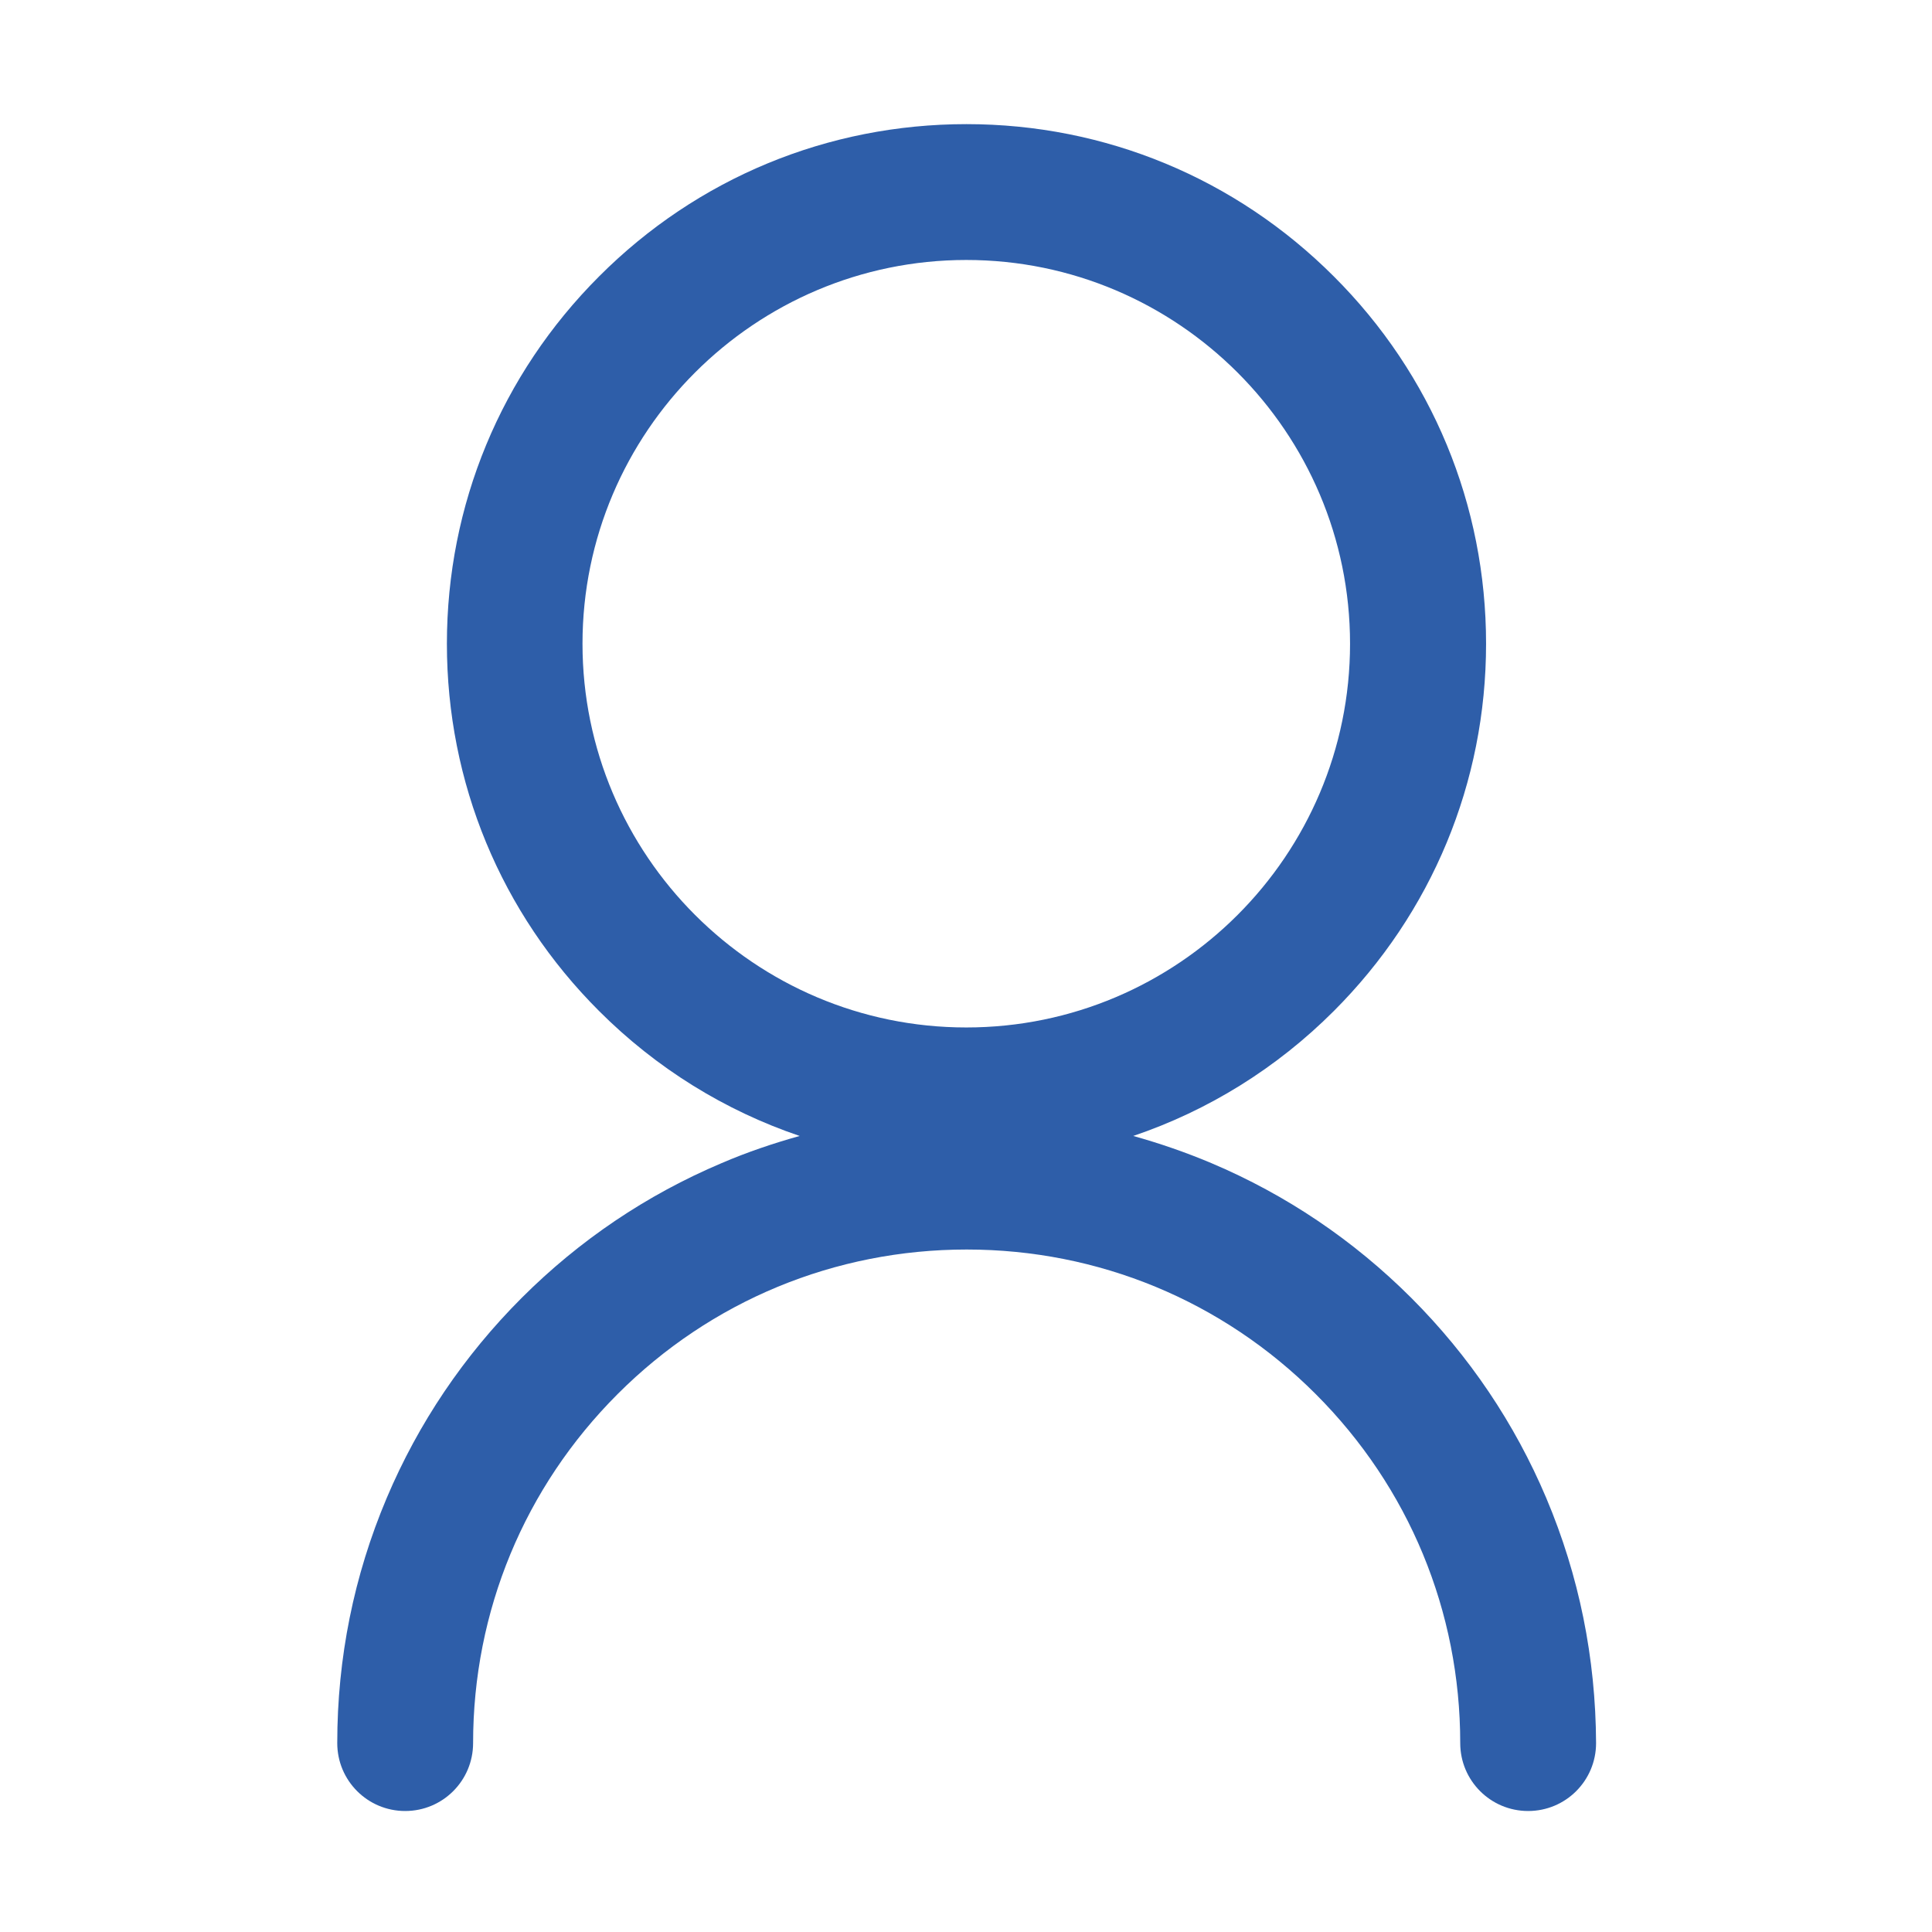 <svg width="32" height="32" viewBox="0 0 32 32" fill="none" xmlns="http://www.w3.org/2000/svg">
<path fill-rule="evenodd" clip-rule="evenodd" d="M23.377 21.499C24.333 22.456 25.086 23.571 25.611 24.812C26.155 26.099 26.43 27.462 26.436 28.871C26.436 29.493 25.933 29.996 25.311 29.996C24.689 29.996 24.186 29.493 24.186 28.871C24.186 26.687 23.336 24.634 21.792 23.09C20.248 21.546 18.195 20.696 16.011 20.696C13.827 20.696 11.773 21.546 10.23 23.09C8.686 24.634 7.836 26.687 7.836 28.871C7.836 29.493 7.333 29.996 6.711 29.996C6.089 29.996 5.586 29.493 5.586 28.871C5.586 27.462 5.861 26.099 6.405 24.812C6.93 23.571 7.683 22.456 8.639 21.499C9.595 20.543 10.711 19.79 11.952 19.265C12.373 19.084 12.808 18.937 13.245 18.815C12.008 18.396 10.873 17.696 9.923 16.746C8.295 15.121 7.402 12.959 7.402 10.662C7.402 8.365 8.298 6.203 9.923 4.578C11.548 2.949 13.711 2.056 16.008 2.056C18.305 2.056 20.467 2.953 22.092 4.578C23.72 6.203 24.614 8.365 24.614 10.662C24.614 12.959 23.717 15.121 22.092 16.746C21.142 17.696 20.008 18.396 18.77 18.815C19.208 18.937 19.642 19.087 20.064 19.265C21.305 19.79 22.42 20.543 23.377 21.499ZM16.005 4.306C12.502 4.306 9.648 7.156 9.648 10.662C9.648 14.165 12.498 17.018 16.005 17.018C19.511 17.018 22.361 14.168 22.361 10.662C22.361 7.156 19.508 4.306 16.005 4.306Z" fill="#2E5EA9"/>
</svg>
